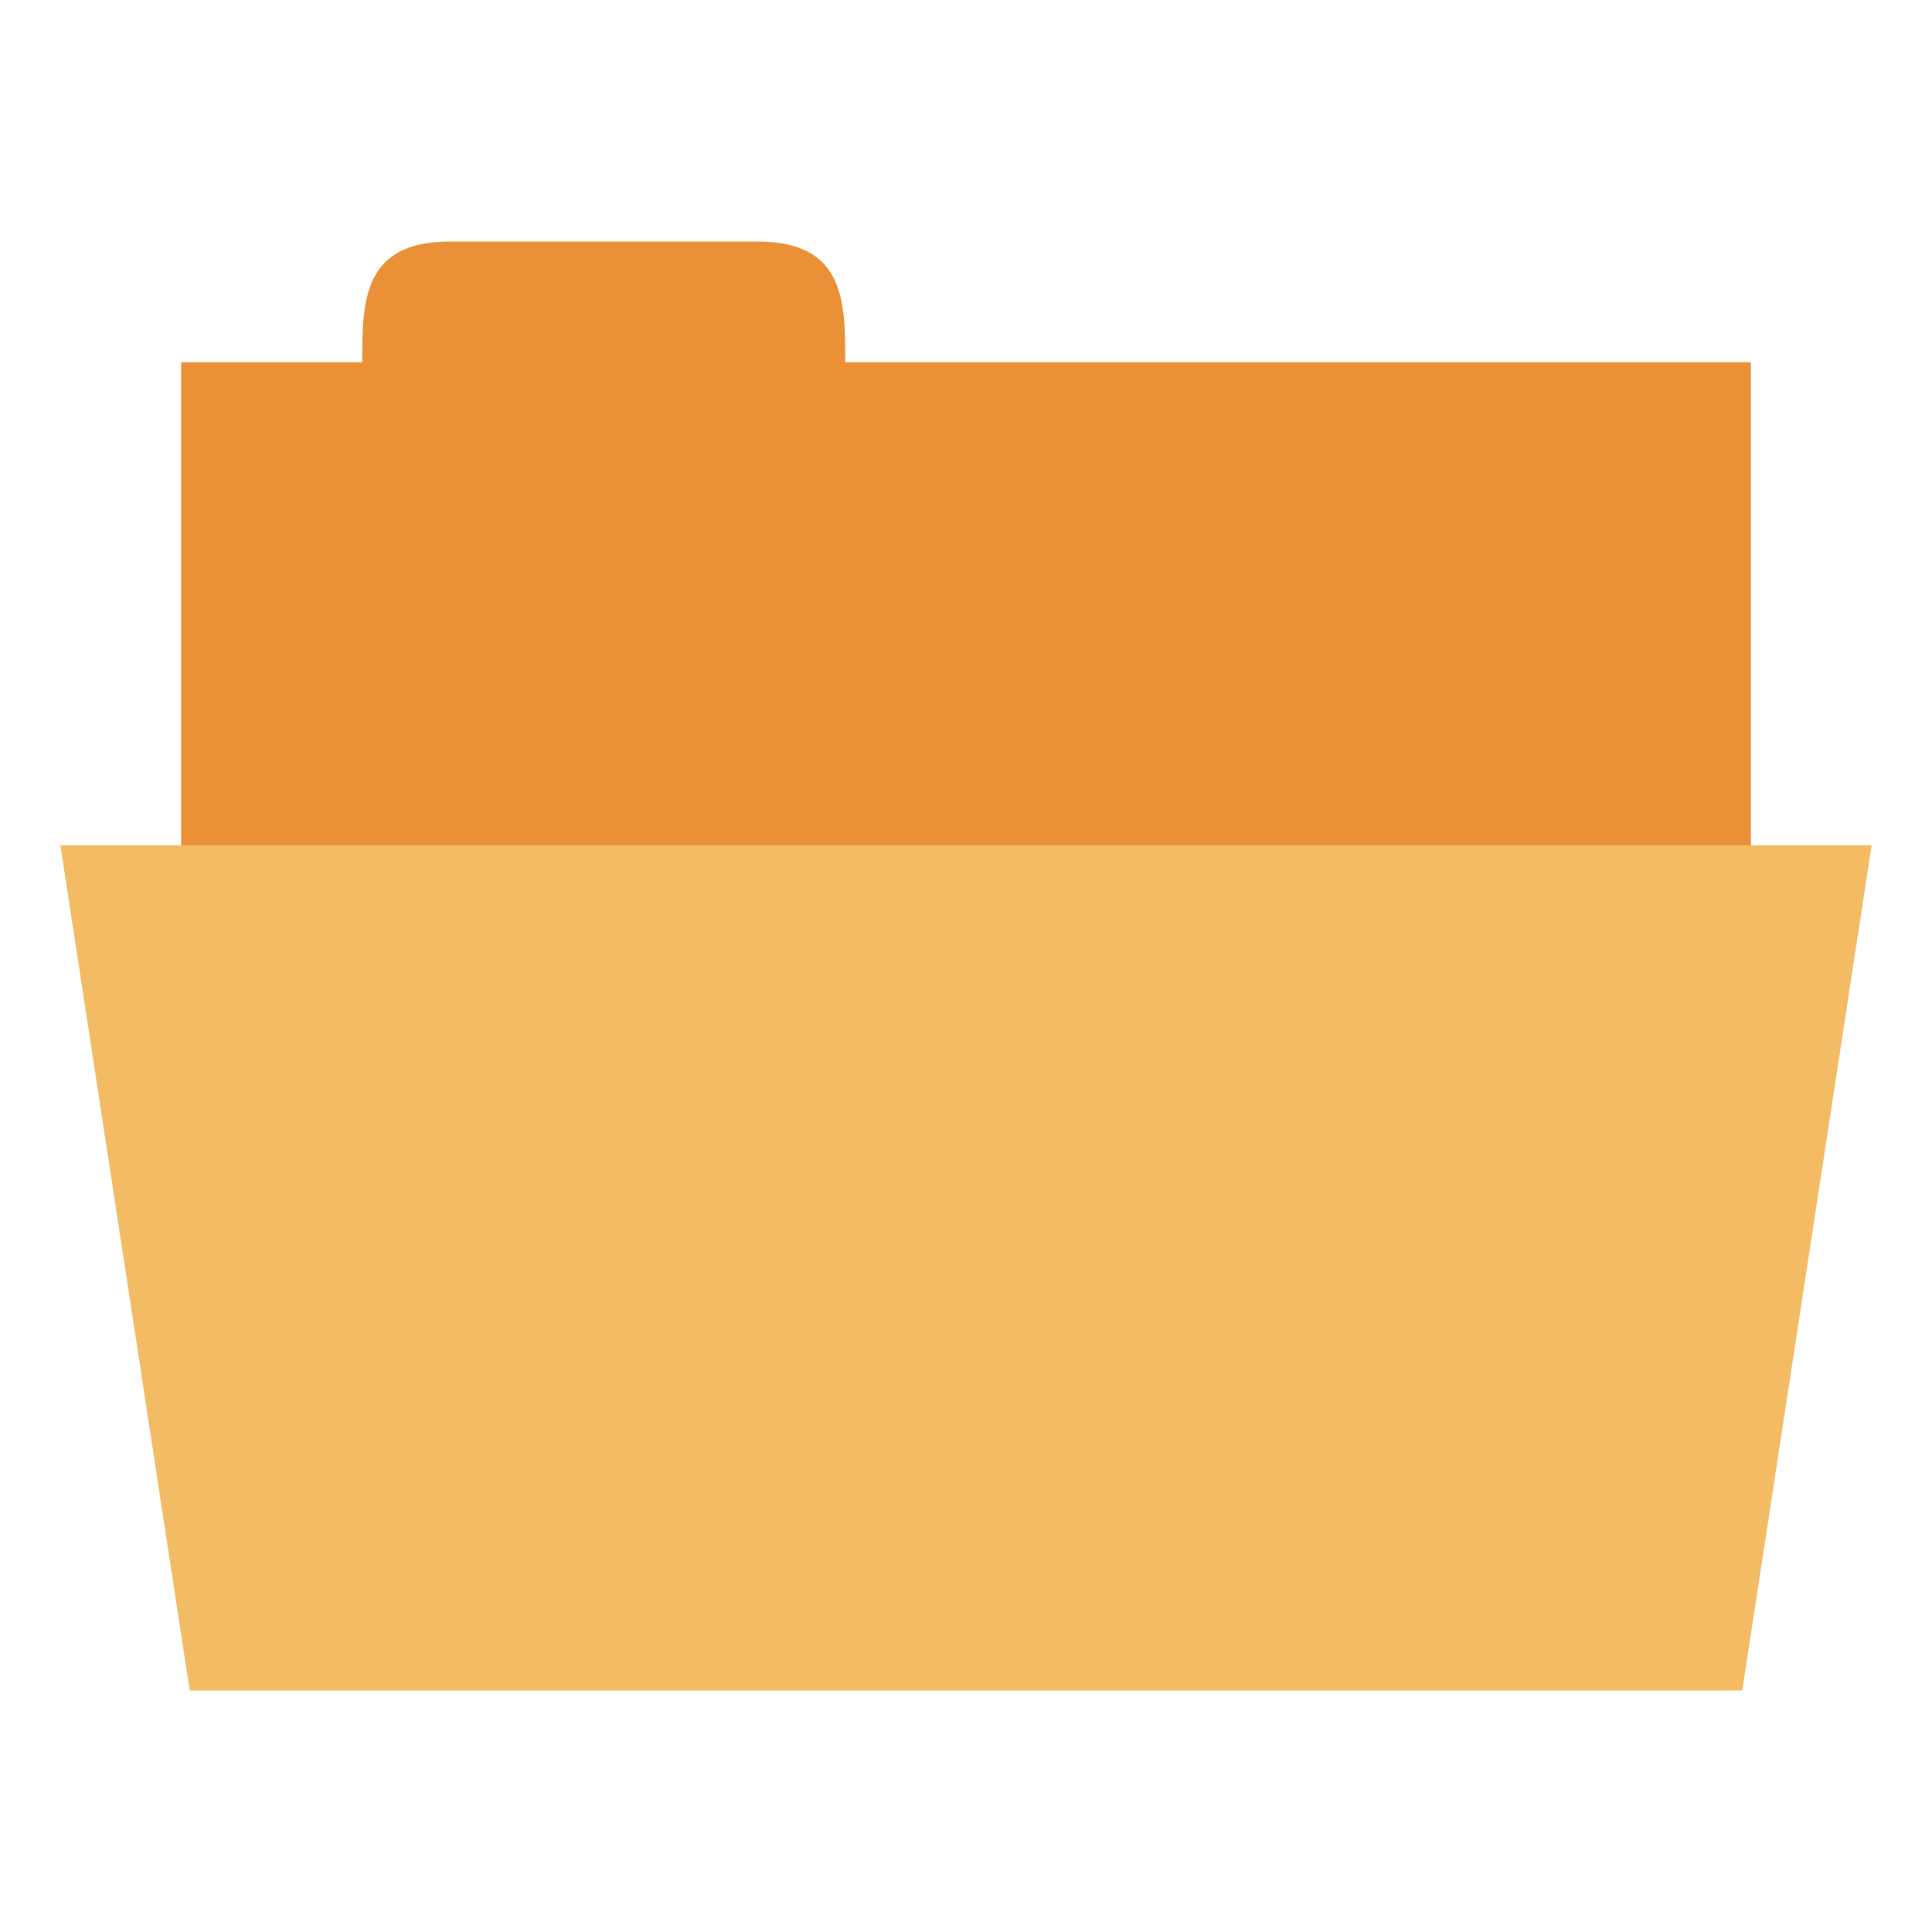 <?xml version="1.0" encoding="UTF-8" standalone="no"?>
<svg
   xmlns:dc="http://purl.org/dc/elements/1.1/"
   xmlns:cc="http://creativecommons.org/ns#"
   xmlns:rdf="http://www.w3.org/1999/02/22-rdf-syntax-ns#"
   xmlns:svg="http://www.w3.org/2000/svg"
   xmlns="http://www.w3.org/2000/svg"
   xmlns:sodipodi="http://sodipodi.sourceforge.net/DTD/sodipodi-0.dtd"
   xmlns:inkscape="http://www.inkscape.org/namespaces/inkscape"
   width="256px"
   height="256px"
   viewBox="0 0 256 256"
   version="1.1"
   id="svg2"
   inkscape:version="0.91 r13725"
   sodipodi:docname="default-folder-open.svg">
  <defs
     id="defs23" />
  <sodipodi:namedview
     pagecolor="#ffffff"
     bordercolor="#666666"
     borderopacity="1"
     objecttolerance="10"
     gridtolerance="10"
     guidetolerance="10"
     inkscape:pageopacity="0"
     inkscape:pageshadow="2"
     inkscape:window-width="1280"
     inkscape:window-height="998"
     id="namedview21"
     showgrid="false"
     inkscape:zoom="2.6074563"
     inkscape:cx="165.91707"
     inkscape:cy="157.15894"
     inkscape:window-x="0"
     inkscape:window-y="0"
     inkscape:window-maximized="1"
     inkscape:current-layer="svg2" />
  <path
     inkscape:connector-curvature="0"
     id="path5"
     d="m 24,48 208,0 0,80 -208,0 z m 0,0"
     style="fill:#ea9036;fill-opacity:1;fill-rule:nonzero;stroke:none" />
  <path
     inkscape:connector-curvature="0"
     id="path7"
     d="m 48,48 c 0,-8 0,-16 11.633,-16 l 40.734,0 C 112,32 112,40 112,48 l 0,8 -64,0 z m 0,0"
     style="fill:#ea9036;fill-opacity:1;fill-rule:nonzero;stroke:none" />
  <path
     inkscape:connector-curvature="0"
     id="path17"
     d="m 8,112 240,0 -17.141,112 -205.719,0 z m 0,0"
     style="fill:#f2bb64;fill-opacity:1;fill-rule:nonzero;stroke:none" />
</svg>
